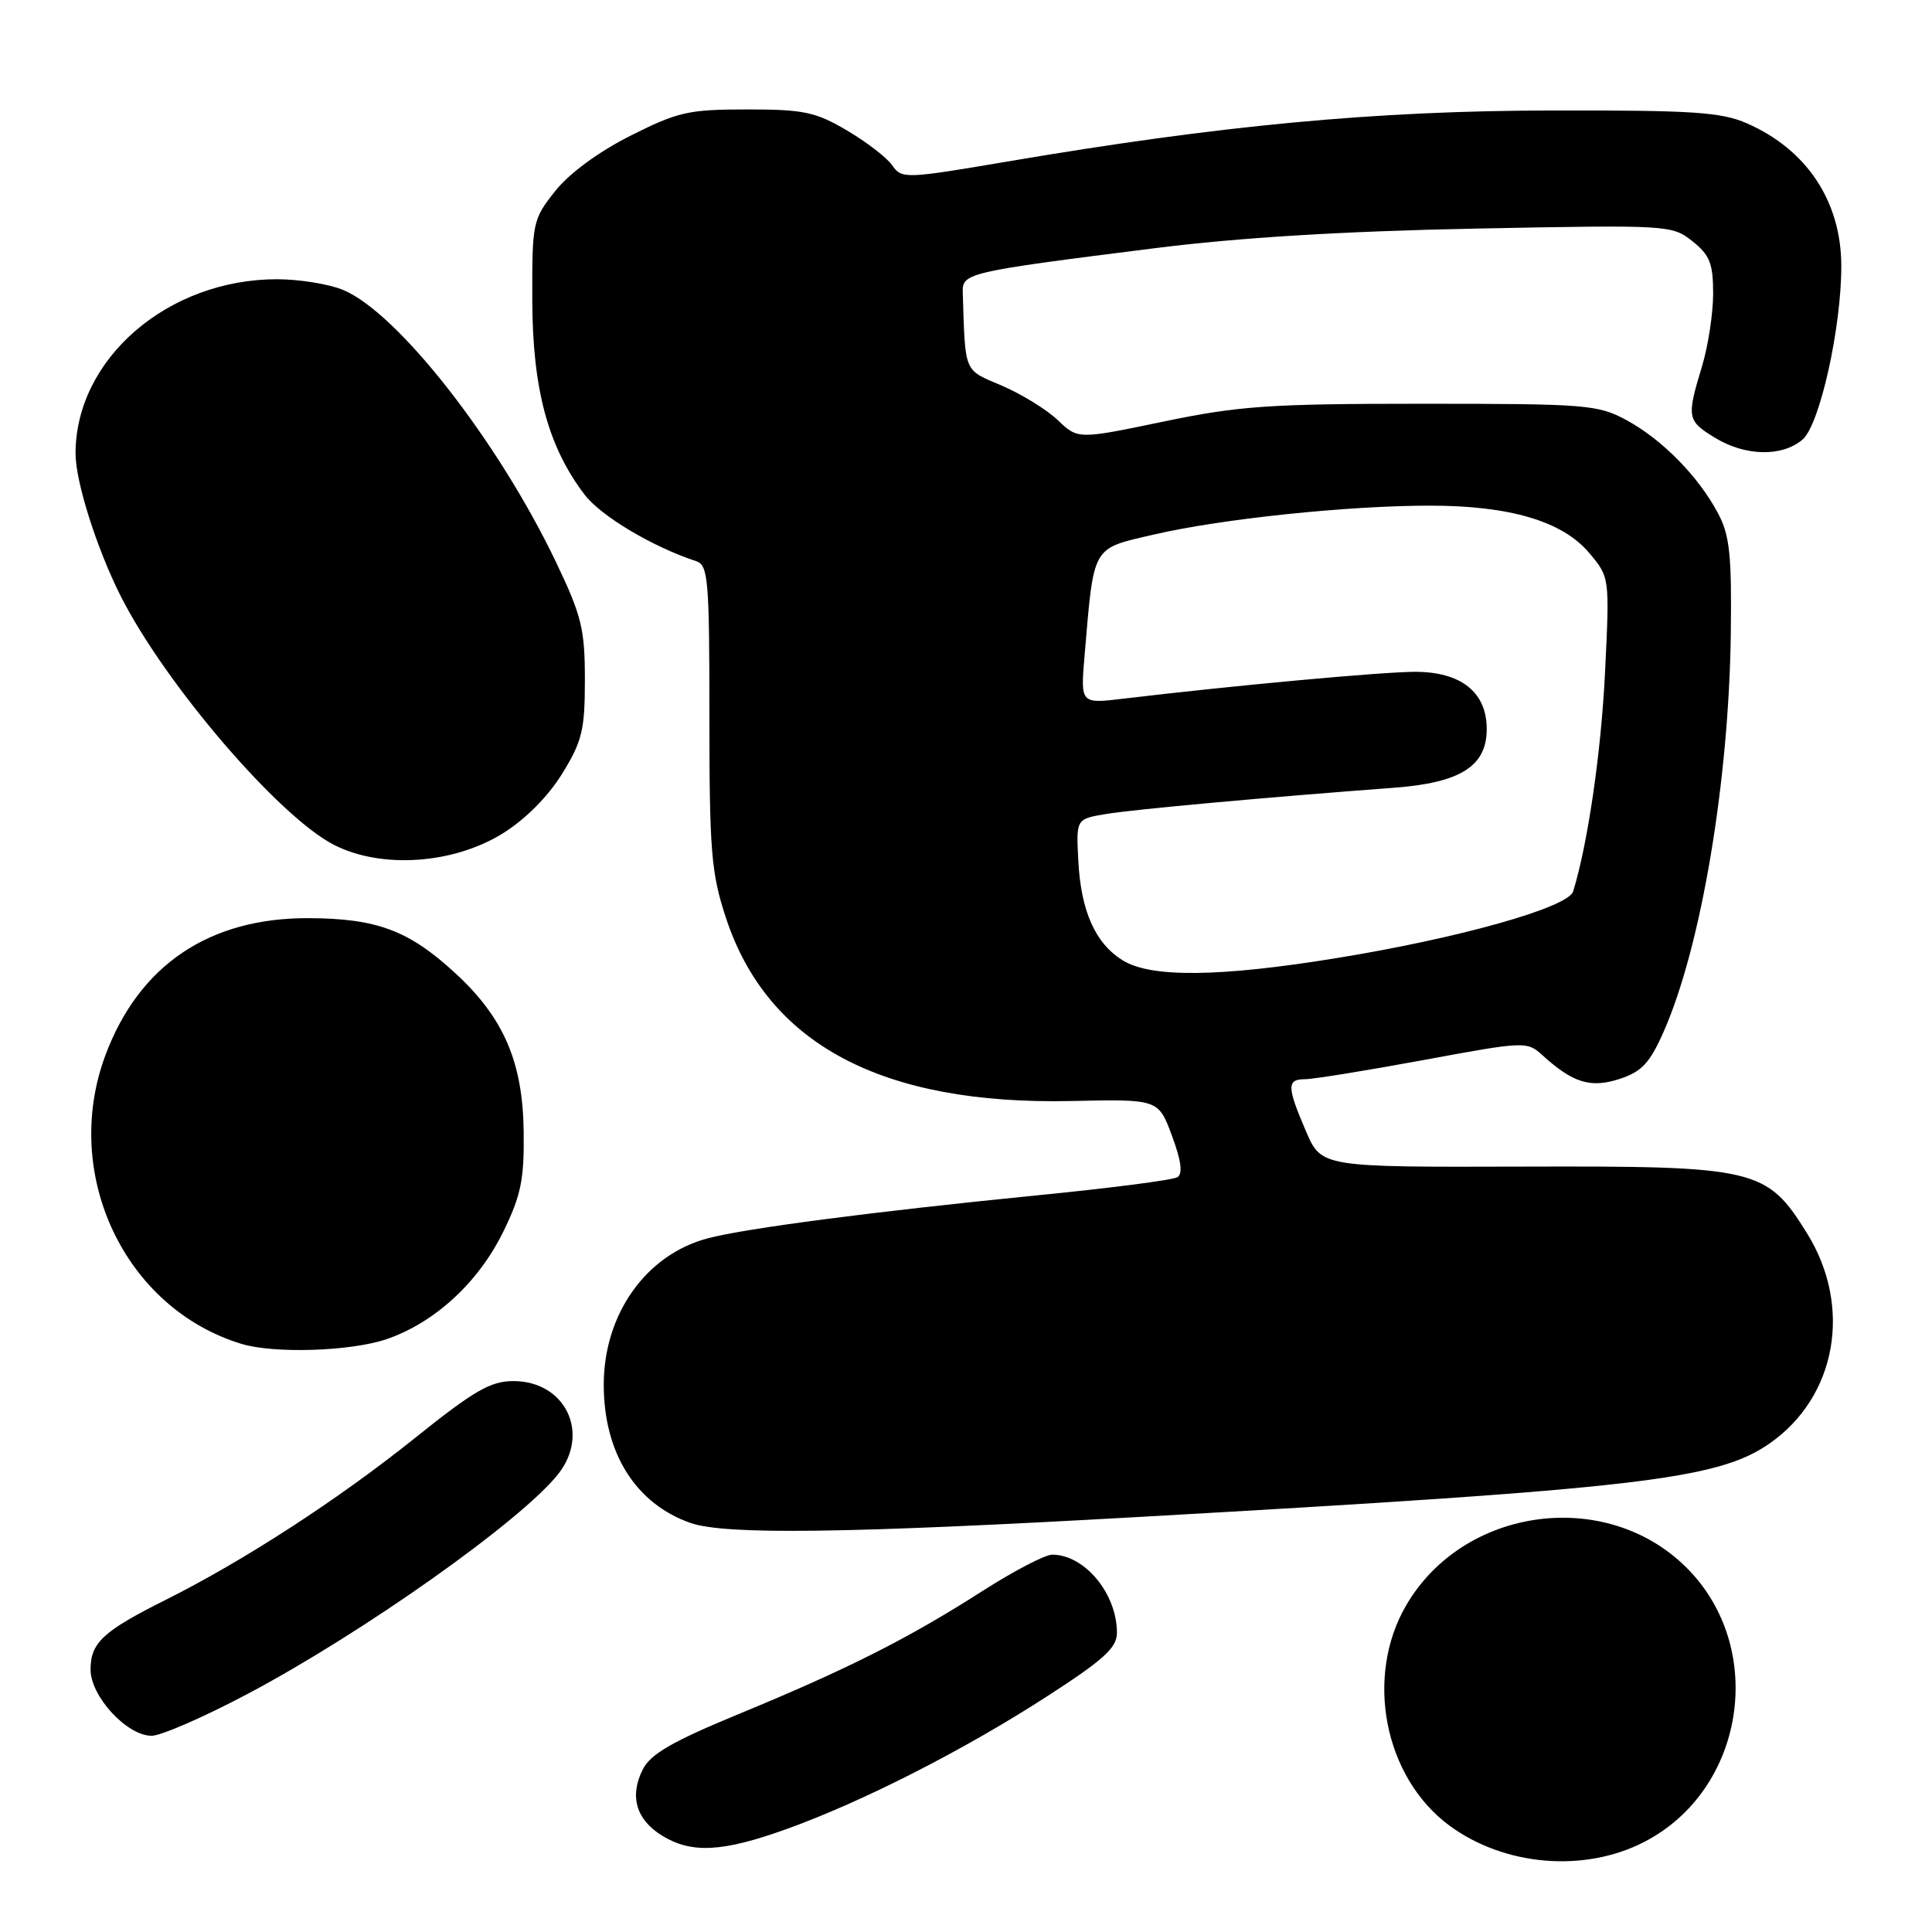 <?xml version="1.0" encoding="UTF-8" standalone="no"?>
<!DOCTYPE svg PUBLIC "-//W3C//DTD SVG 1.1//EN" "http://www.w3.org/Graphics/SVG/1.1/DTD/svg11.dtd" >
<svg xmlns="http://www.w3.org/2000/svg" xmlns:xlink="http://www.w3.org/1999/xlink" version="1.1" viewBox="0 0 256 256">
 <g >
 <path fill="currentColor"
d=" M 217.78 244.11 C 231.27 237.23 234.19 218.33 223.41 207.66 C 212.76 197.12 193.97 199.66 186.35 212.67 C 180.79 222.16 183.40 235.52 192.07 241.91 C 199.33 247.25 209.85 248.16 217.78 244.11 Z  M 104.19 242.37 C 114.26 238.76 127.74 231.89 138.75 224.77 C 146.27 219.91 148.00 218.34 148.00 216.35 C 148.00 211.16 143.72 206.00 139.42 206.00 C 138.47 206.00 134.28 208.19 130.10 210.87 C 120.36 217.10 112.31 221.17 98.00 227.07 C 89.06 230.76 86.20 232.41 85.16 234.48 C 83.39 238.01 84.29 241.11 87.71 243.22 C 91.61 245.63 95.72 245.42 104.19 242.37 Z  M 32.72 224.50 C 48.07 216.38 69.12 201.48 73.98 195.30 C 78.24 189.88 74.90 183.00 68.02 183.00 C 65.00 183.00 62.81 184.27 54.95 190.57 C 44.81 198.70 32.29 206.82 21.93 212.00 C 13.63 216.16 12.00 217.67 12.00 221.23 C 12.00 224.78 16.82 230.00 20.09 230.00 C 21.32 230.00 27.00 227.53 32.72 224.50 Z  M 151.00 201.00 C 217.25 197.26 227.59 196.05 234.46 191.28 C 243.35 185.11 245.49 173.15 239.44 163.42 C 234.09 154.80 232.75 154.49 201.80 154.58 C 175.10 154.66 175.10 154.66 173.05 149.90 C 170.51 143.99 170.49 143.00 172.93 143.00 C 174.00 143.00 181.04 141.86 188.58 140.47 C 202.10 137.97 202.33 137.96 204.40 139.84 C 208.44 143.51 210.79 144.22 214.65 142.95 C 217.55 141.99 218.63 140.83 220.47 136.64 C 225.41 125.41 229.08 103.59 229.34 84.00 C 229.47 73.52 229.20 70.93 227.64 68.00 C 225.04 63.11 220.22 58.21 215.50 55.66 C 211.73 53.62 210.18 53.50 188.50 53.50 C 168.19 53.50 164.17 53.78 154.17 55.86 C 142.84 58.22 142.84 58.22 140.17 55.68 C 138.70 54.27 135.36 52.22 132.75 51.10 C 127.64 48.92 127.92 49.58 127.57 38.78 C 127.49 36.16 128.01 36.04 153.00 32.89 C 164.14 31.48 177.95 30.64 195.50 30.29 C 221.10 29.79 221.54 29.81 224.25 31.96 C 226.56 33.80 227.00 34.91 227.00 38.91 C 227.00 41.54 226.33 45.89 225.51 48.59 C 223.47 55.32 223.55 55.76 227.25 58.01 C 231.27 60.46 236.12 60.56 238.84 58.25 C 241.13 56.31 244.02 43.32 243.98 35.14 C 243.94 26.65 239.39 19.81 231.49 16.35 C 228.08 14.85 224.31 14.60 205.50 14.64 C 182.21 14.68 161.76 16.60 133.51 21.40 C 119.90 23.71 119.49 23.72 118.22 21.90 C 117.50 20.87 114.79 18.79 112.20 17.27 C 108.06 14.83 106.49 14.50 98.98 14.50 C 91.22 14.50 89.83 14.82 83.51 18.00 C 79.26 20.15 75.40 22.99 73.54 25.35 C 70.58 29.09 70.50 29.46 70.53 39.85 C 70.57 51.57 72.63 59.20 77.45 65.53 C 79.64 68.39 86.42 72.44 92.25 74.36 C 93.84 74.88 94.00 76.78 94.00 94.95 C 94.00 112.77 94.24 115.68 96.17 121.56 C 101.68 138.37 116.86 146.43 141.95 145.89 C 153.49 145.64 153.49 145.64 155.29 150.49 C 156.52 153.80 156.75 155.54 156.01 155.99 C 155.42 156.36 146.97 157.45 137.22 158.41 C 115.89 160.53 98.83 162.75 93.80 164.08 C 85.61 166.23 80.00 174.12 80.00 183.49 C 80.00 192.52 84.23 199.26 91.50 201.80 C 96.11 203.40 112.19 203.19 151.00 201.00 Z  M 51.21 177.45 C 57.59 175.27 63.39 169.94 66.68 163.22 C 69.03 158.42 69.47 156.30 69.39 150.00 C 69.29 140.76 66.76 134.87 60.35 128.97 C 54.18 123.28 49.96 121.70 40.89 121.66 C 27.73 121.61 18.44 127.87 13.98 139.79 C 8.09 155.52 16.48 173.35 31.99 178.07 C 36.34 179.39 46.46 179.06 51.21 177.45 Z  M 66.59 110.45 C 69.59 108.59 72.60 105.57 74.47 102.55 C 77.14 98.22 77.50 96.76 77.50 90.07 C 77.50 83.36 77.07 81.59 73.69 74.52 C 66.03 58.47 52.73 41.46 45.49 38.43 C 43.61 37.64 39.65 37.00 36.71 37.00 C 22.23 37.00 10.03 47.54 10.01 60.07 C 10.00 63.81 12.81 72.67 16.00 79.00 C 21.91 90.68 36.99 108.26 44.28 111.96 C 50.54 115.15 60.04 114.50 66.59 110.45 Z  M 148.76 127.25 C 145.12 124.99 143.22 120.72 142.88 114.01 C 142.59 108.52 142.59 108.52 146.55 107.86 C 150.22 107.25 167.73 105.65 184.72 104.38 C 193.53 103.72 197.00 101.52 197.00 96.60 C 197.00 91.71 193.58 89.00 187.44 89.02 C 182.98 89.04 163.50 90.83 148.83 92.58 C 143.17 93.26 143.17 93.26 143.71 86.88 C 144.97 72.10 144.60 72.76 152.89 70.83 C 161.86 68.75 178.54 67.00 189.49 67.00 C 200.07 67.00 207.04 69.07 210.57 73.26 C 213.29 76.49 213.29 76.49 212.68 89.00 C 212.17 99.61 210.40 111.79 208.45 118.12 C 207.79 120.25 193.30 124.33 177.00 126.97 C 161.53 129.48 152.50 129.57 148.76 127.25 Z "/>
</g>
</svg>